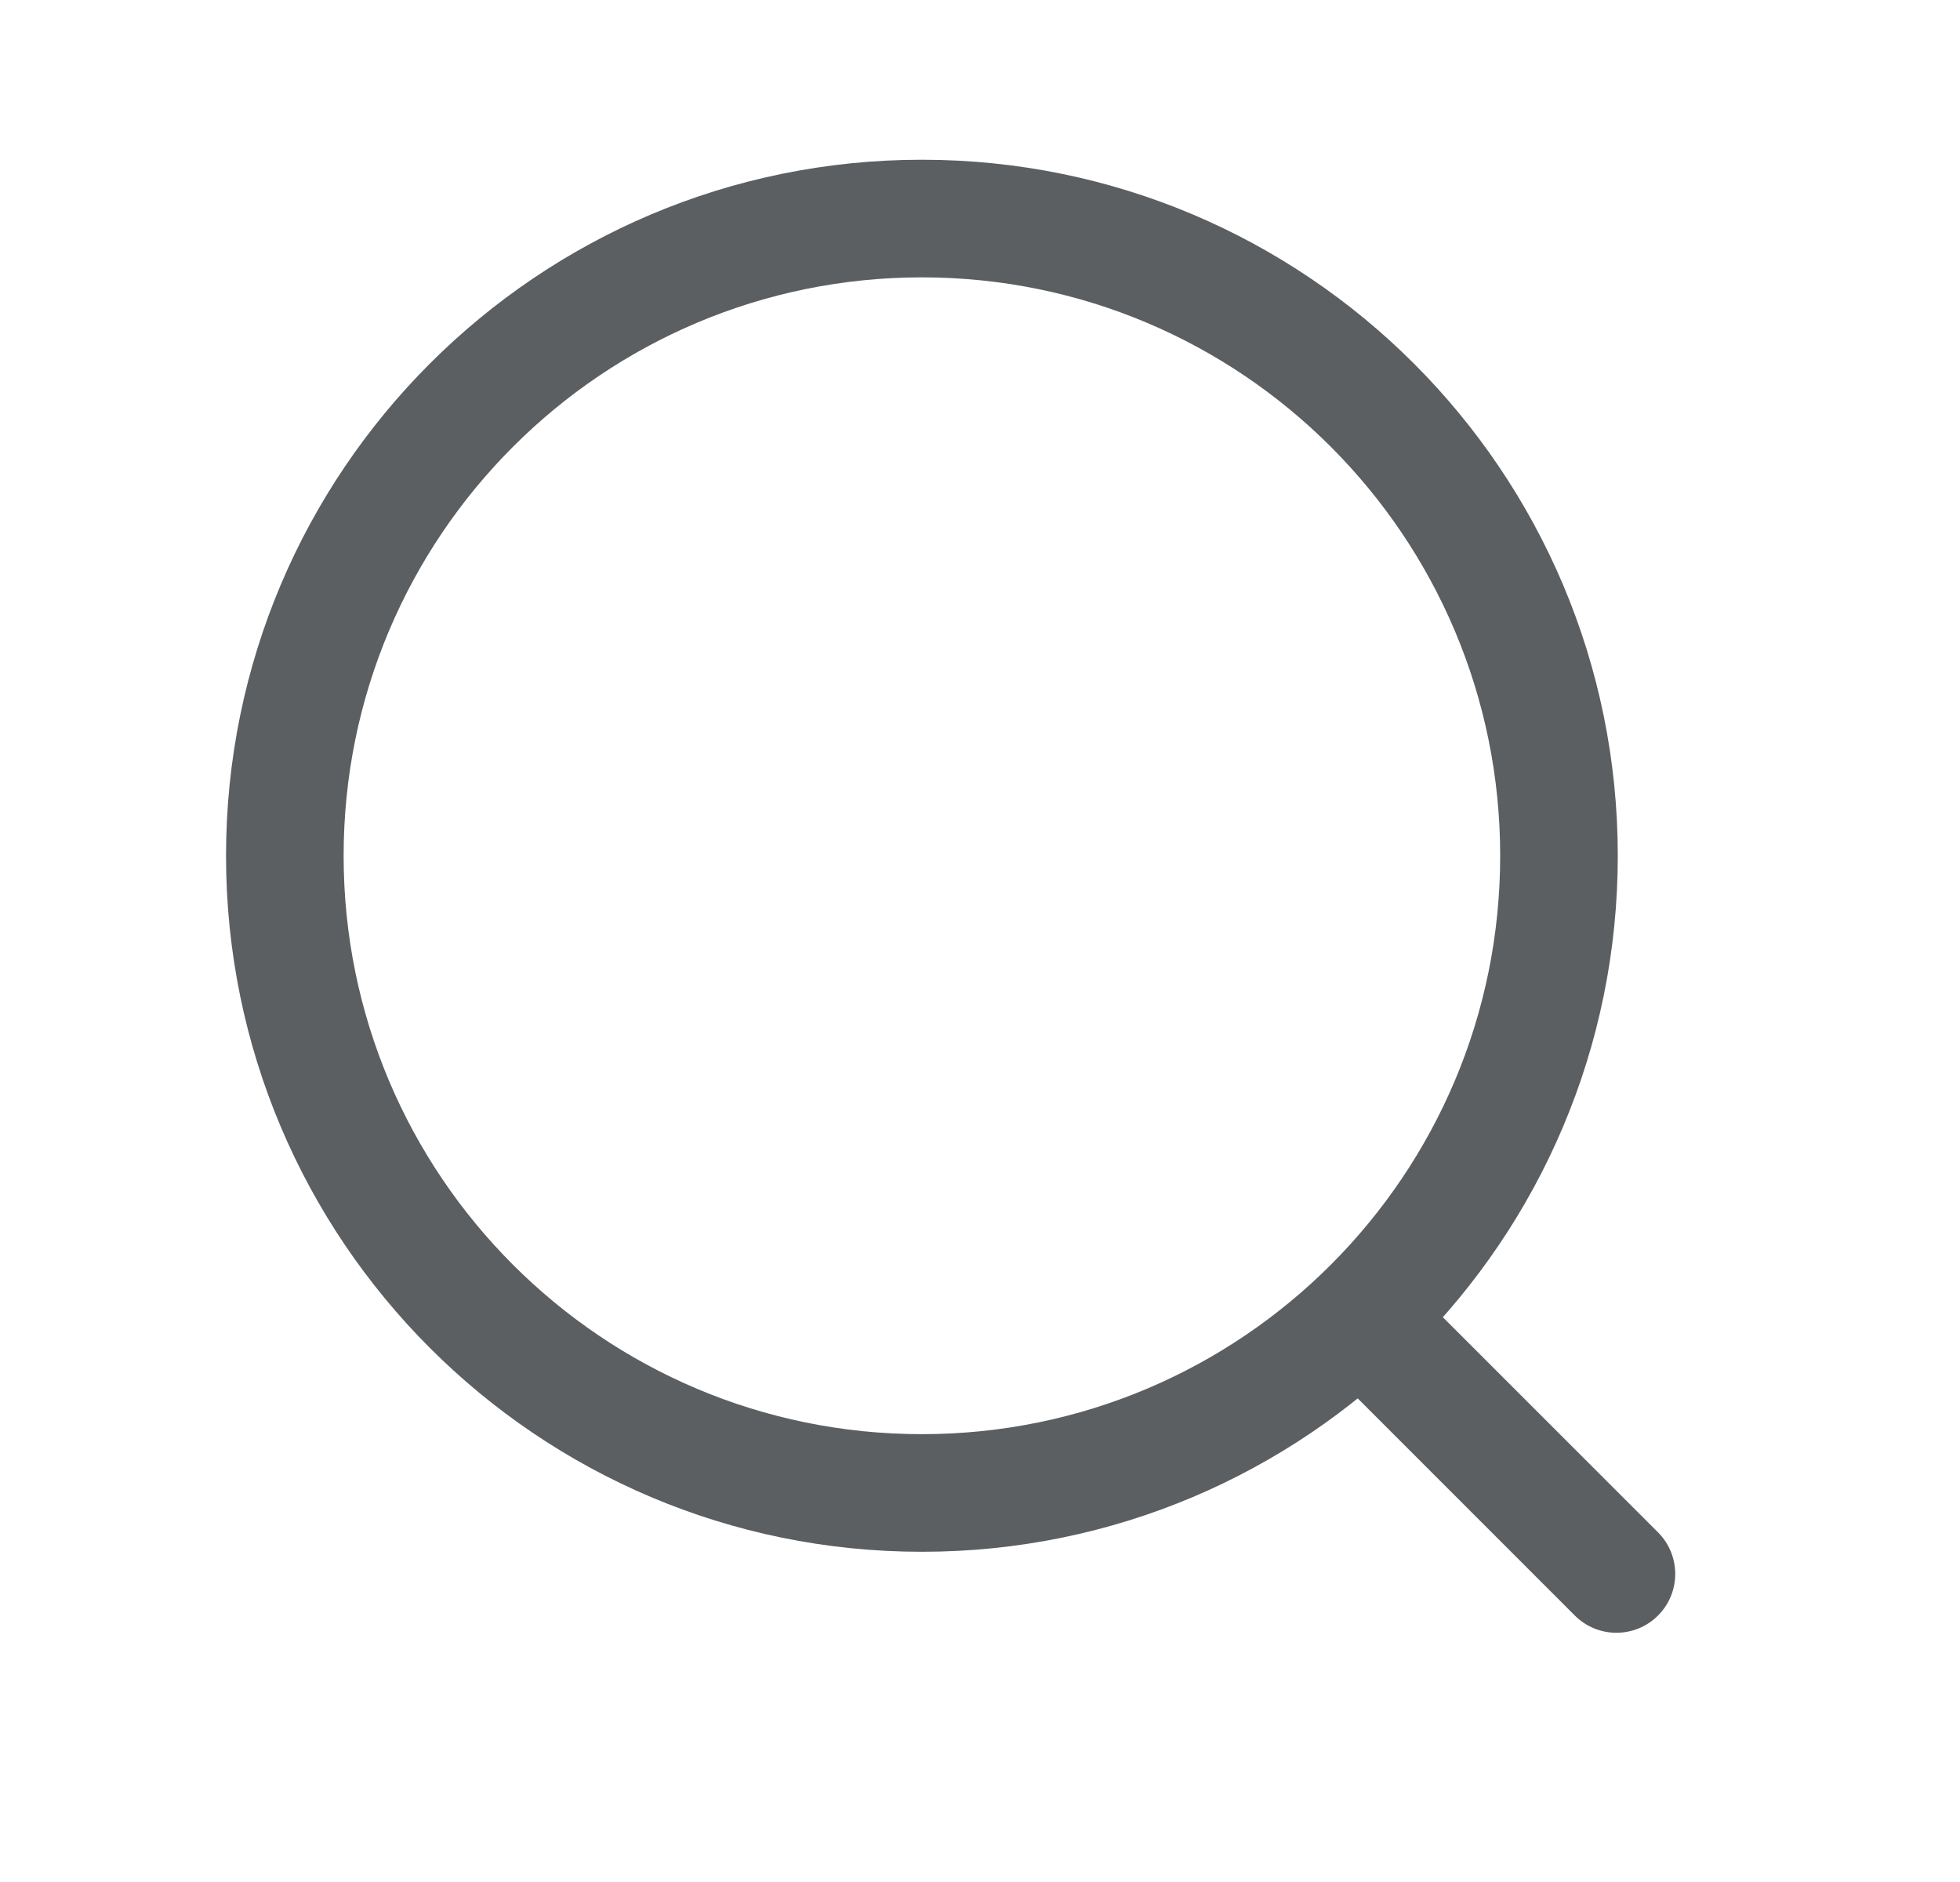 <svg xmlns="http://www.w3.org/2000/svg" width="25" height="24" viewBox="0 0 25 24" fill="none">
<path fill-rule="evenodd" clip-rule="evenodd" d="M11.759 3.537C7.685 3.537 4.383 6.84 4.383 10.913C4.383 14.987 7.685 18.289 11.759 18.289C15.833 18.289 19.135 14.987 19.135 10.913C19.135 6.84 15.833 3.537 11.759 3.537ZM2.883 10.913C2.883 6.011 6.857 2.037 11.759 2.037C16.661 2.037 20.635 6.011 20.635 10.913C20.635 15.815 16.661 19.789 11.759 19.789C6.857 19.789 2.883 15.815 2.883 10.913Z" fill="#5C5F61"/>
<path fill-rule="evenodd" clip-rule="evenodd" d="M20.087 20.602L16.941 17.456C16.648 17.163 16.648 16.689 16.941 16.396C17.234 16.103 17.709 16.103 18.002 16.396L21.148 19.541C21.441 19.834 21.441 20.309 21.148 20.602C20.855 20.895 20.38 20.895 20.087 20.602Z" fill="#5C5F61"/>
</svg>